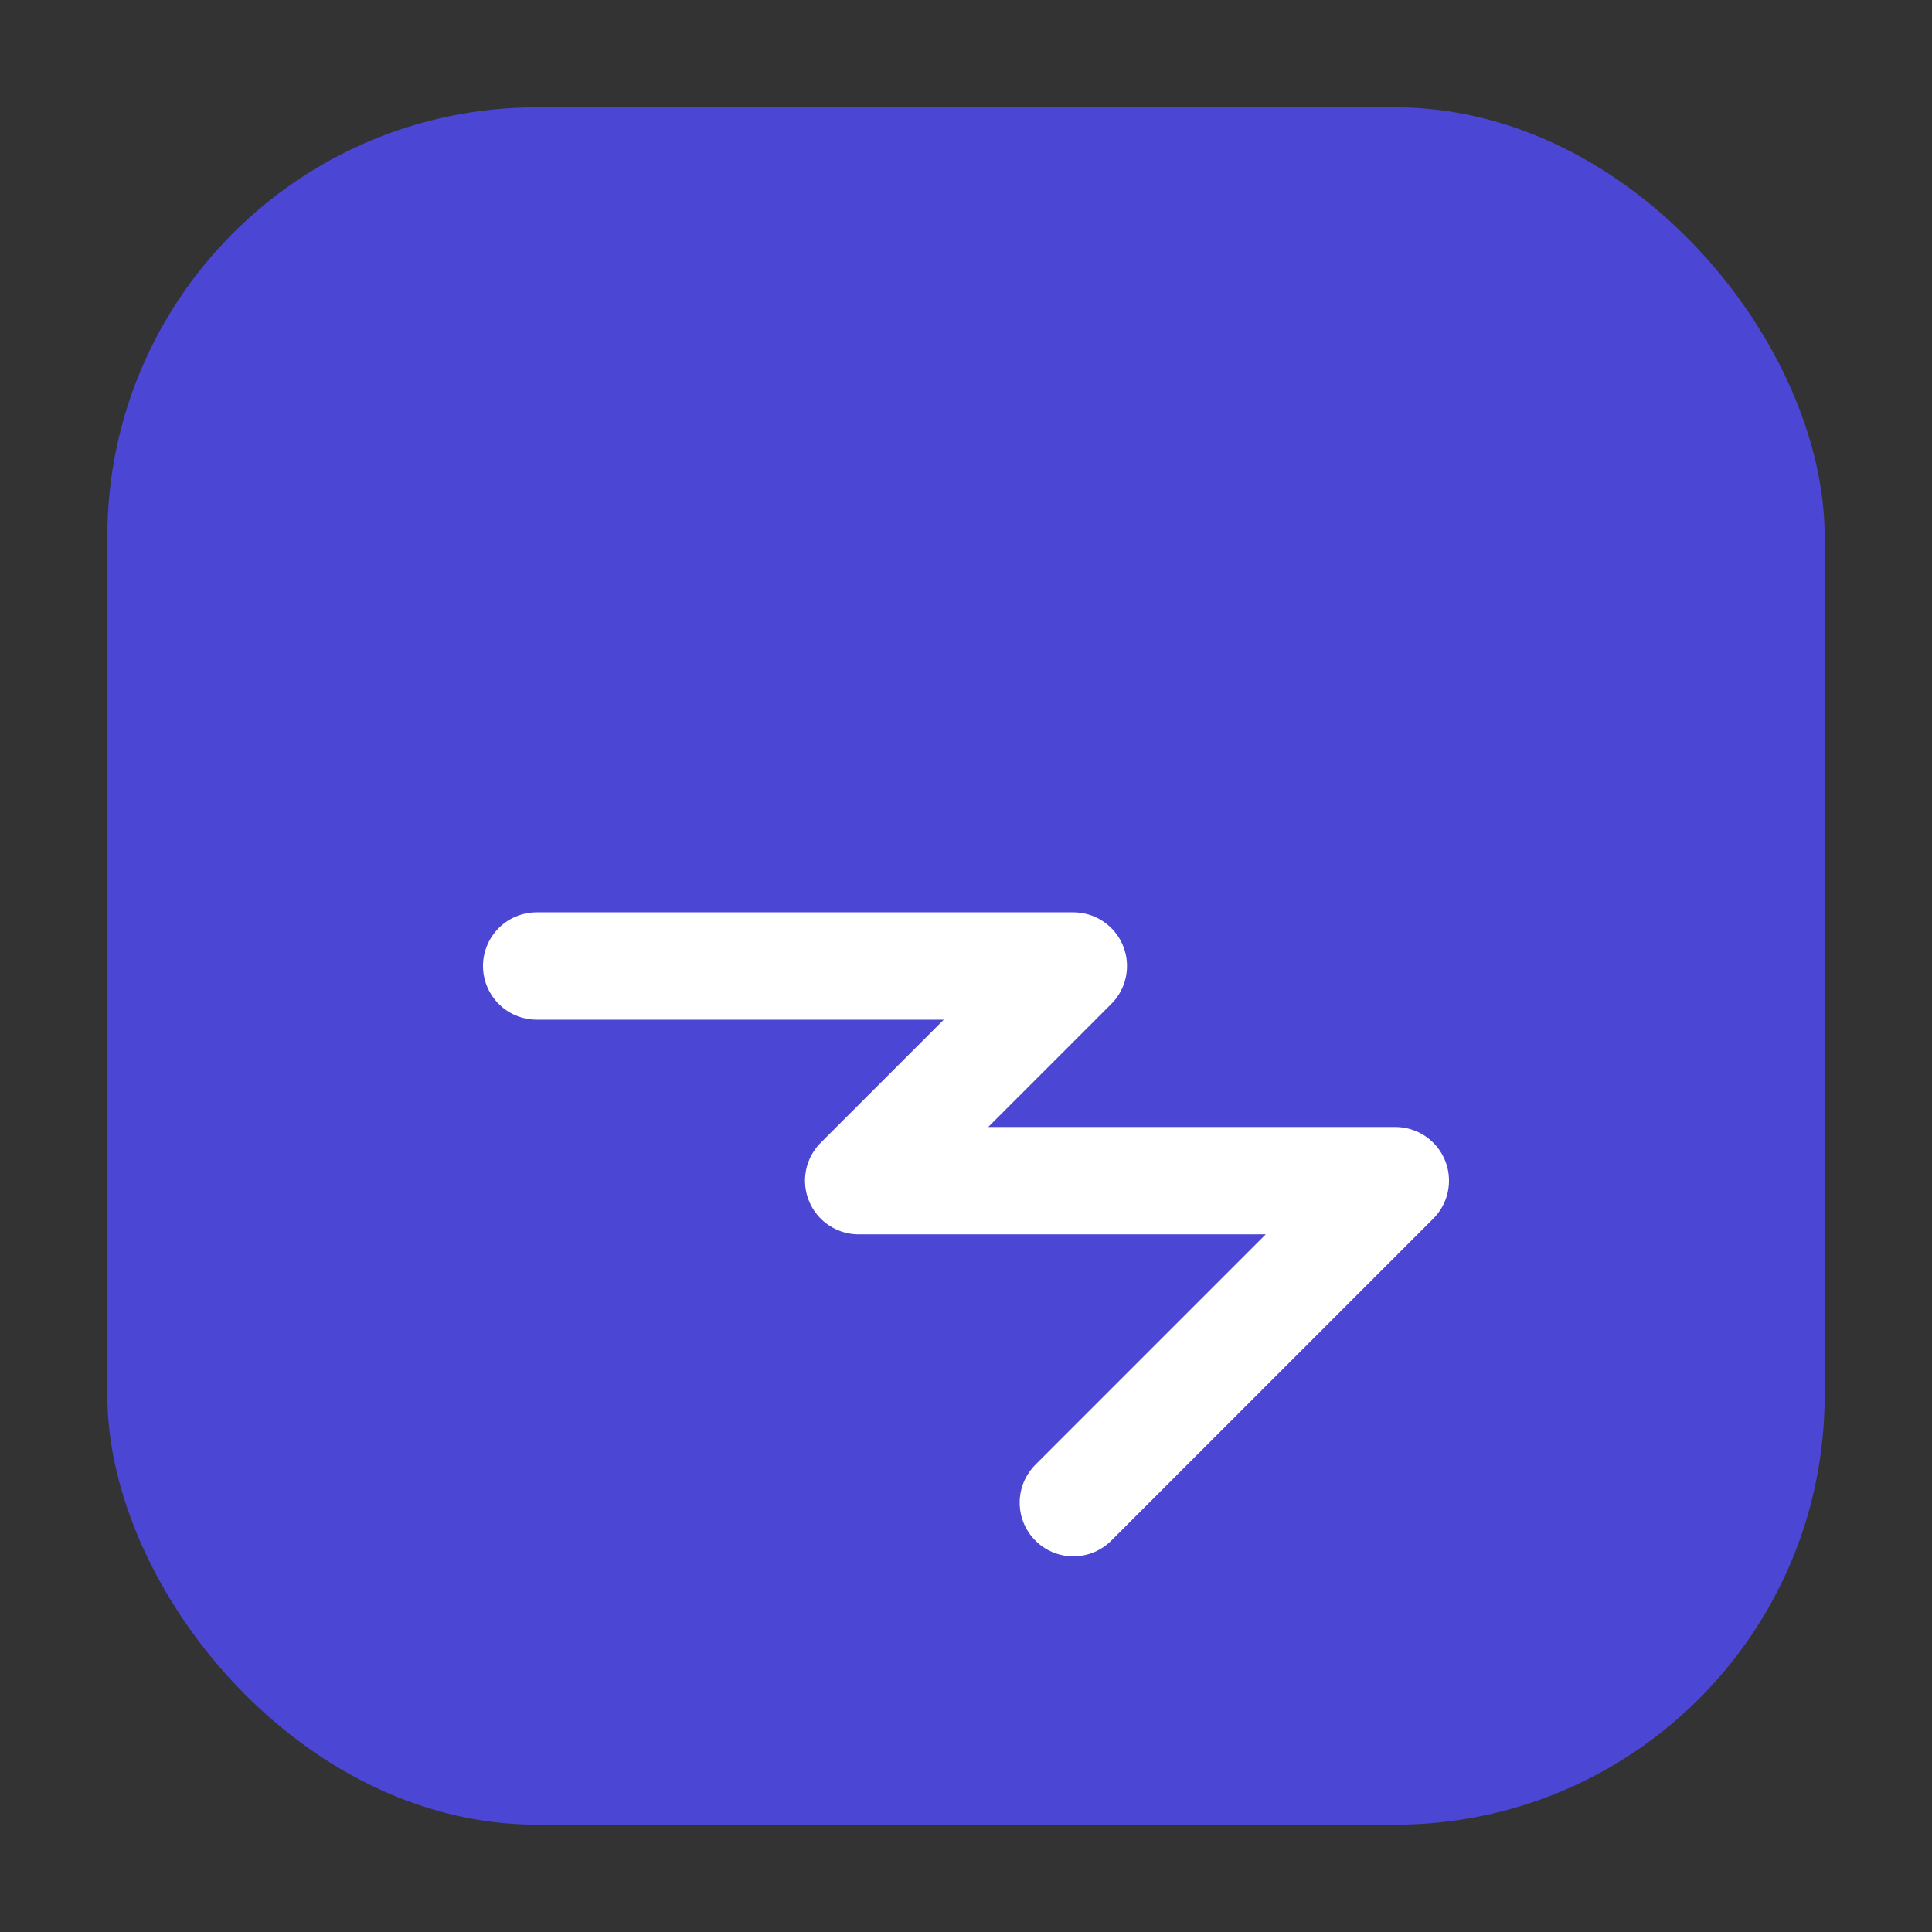 <svg xmlns="http://www.w3.org/2000/svg" width="36" height="36" viewBox="0 0 36 36" fill="none">
  <rect x="0" y="0" width="36" height="36" fill="#333333" stroke="none"/>
  <rect x="2" y="2" width="32" height="32" rx="8" fill="#4C46D5"/>
  <path d="M10 18h10l-4 4h10l-6 6" stroke="#FFFFFF" stroke-width="2" stroke-linecap="round" stroke-linejoin="round"/>
</svg>
